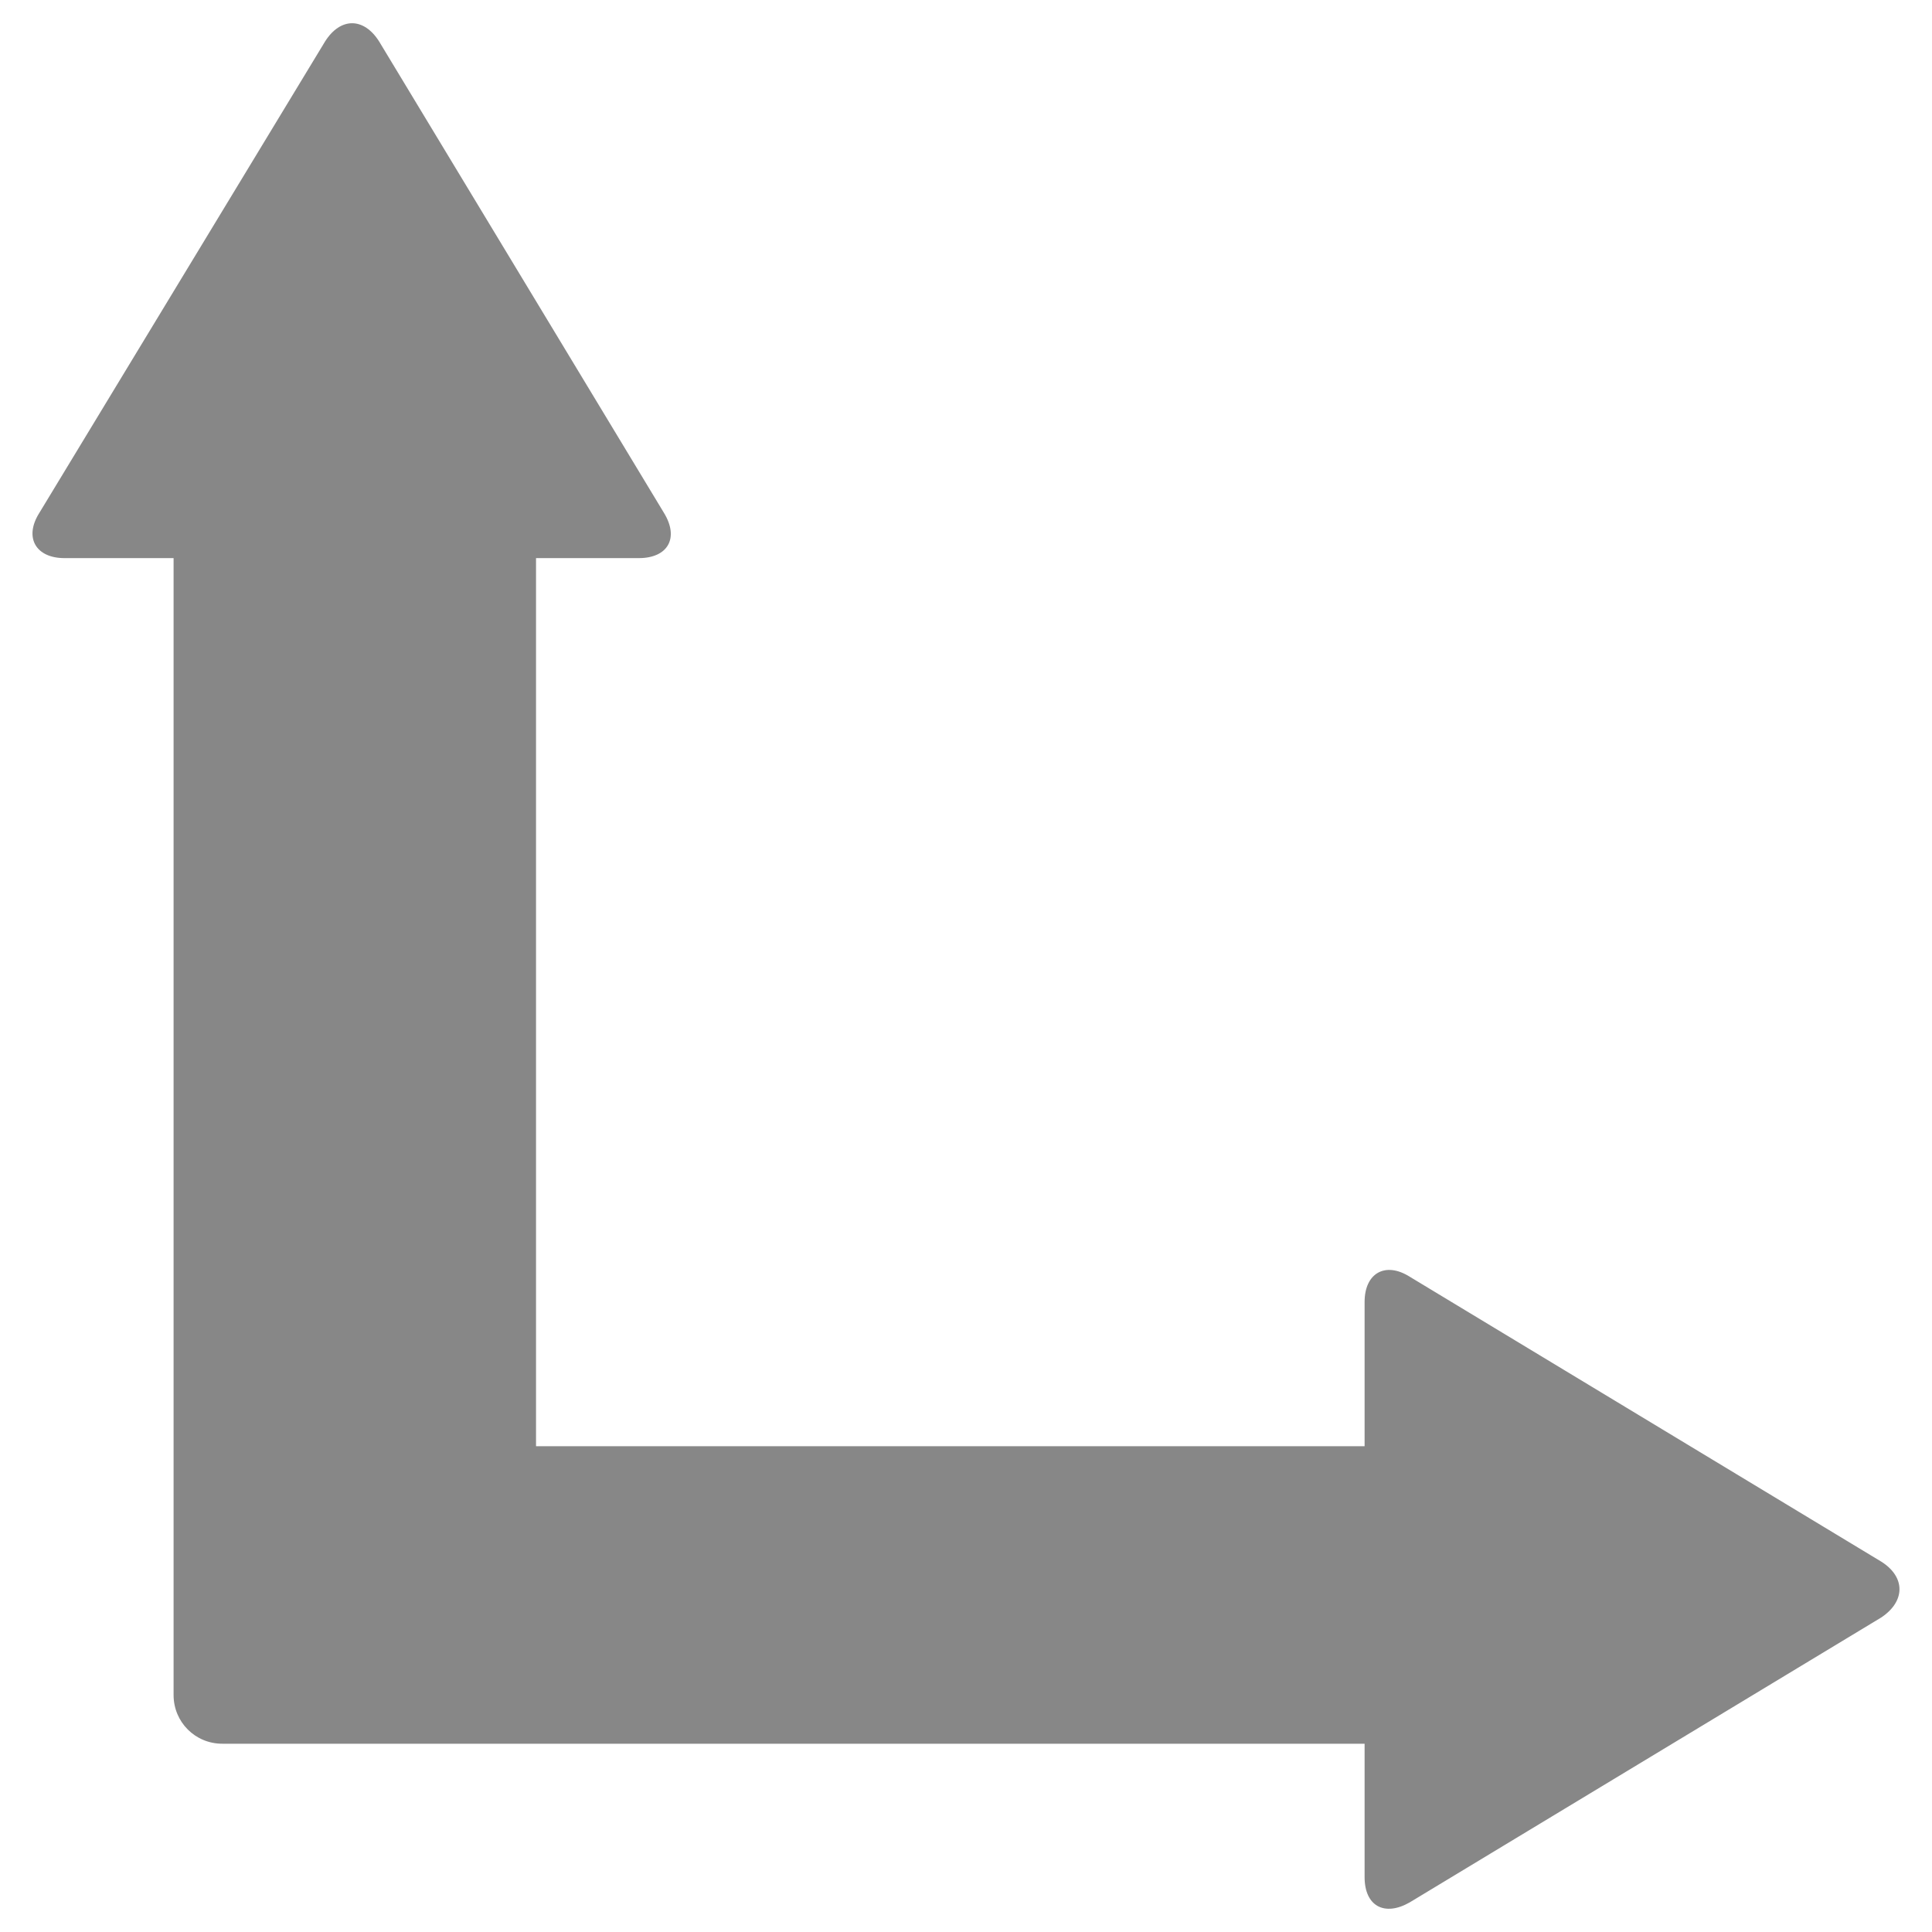 <svg xmlns="http://www.w3.org/2000/svg" xmlns:xlink="http://www.w3.org/1999/xlink" version="1.1" width="150" height="150" viewBox="0 0 150 150" xml:space="preserve">
  <rect x="0" y="0" width="100%" height="100%" fill="transparent"></rect>
  <g transform="matrix(Infinity NaN NaN Infinity 0 0)" id="c5a27e70-13cf-4a54-83b2-d082e9713b02"  >
  </g>
  <g transform="matrix(1 0 0 1 75 75)" id="cbc3c39f-face-4a88-81b2-9be0b4f54b1e"  >
    <rect style="stroke: none; stroke-width: 1; stroke-dasharray: none; stroke-linecap: butt; stroke-dashoffset: 0; stroke-linejoin: miter; stroke-miterlimit: 4; fill: rgb(255,255,255); fill-rule: nonzero; opacity: 1; visibility: hidden;" vector-effect="non-scaling-stroke"  x="-75" y="-75" rx="0" ry="0" width="150" height="150" />
  </g>
  <g transform="matrix(0.7 0 0 0.7 75 75)"  >
    <path style="stroke: none; stroke-width: 0; stroke-dasharray: none; stroke-linecap: butt; stroke-dashoffset: 0; stroke-linejoin: miter; stroke-miterlimit: 4; fill: rgb(135,135,135); fill-rule: nonzero; opacity: 1;"  transform=" translate(-103.49, -104.64)" d="M 205 170.7 L 152.7 139.1 C 150 137.4 147.7 138.7 147.7 141.9 L 147.7 157.9 L 55.8 157.9 L 55.8 59.4 L 67.2 59.4 C 70.4 59.4 71.7 57.2 70 54.4 L 38.4 2.1 C 36.7 -0.6 34.1 -0.6 32.4 2.1 L 0.7 54.4 C -1 57.1 0.3 59.4 3.5 59.4 L 15.6 59.4 L 15.6 185.5 C 15.6 188.5 18 190.9 21 190.9 L 147.7 190.9 L 147.7 205.7 C 147.7 208.9 149.9 210.1 152.7 208.5 L 205 176.9 C 207.7 175.1 207.7 172.4 205 170.7 Z" stroke-linecap="round" />
  </g>
</svg>